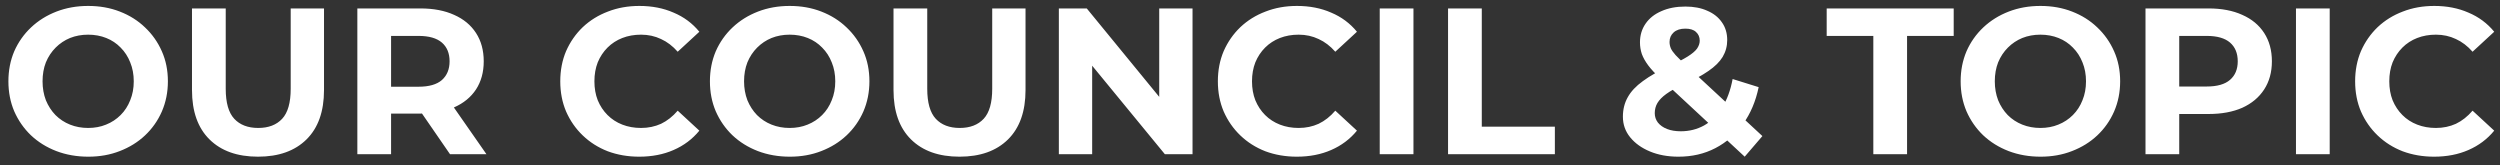 <svg width="227" height="15" viewBox="0 0 227 15" fill="none" xmlns="http://www.w3.org/2000/svg">
<rect x="0" y="0" width="227" height="15" fill="#333333" stroke="none"/>
<path d="M8.023 14.227C6.977 14.227 6.006 14.057 5.111 13.716C4.229 13.376 3.46 12.897 2.805 12.28C2.162 11.662 1.658 10.937 1.292 10.105C0.939 9.273 0.763 8.366 0.763 7.383C0.763 6.4 0.939 5.492 1.292 4.66C1.658 3.828 2.168 3.104 2.824 2.486C3.479 1.868 4.248 1.39 5.13 1.049C6.013 0.709 6.97 0.539 8.004 0.539C9.05 0.539 10.008 0.709 10.878 1.049C11.76 1.39 12.523 1.868 13.165 2.486C13.821 3.104 14.331 3.828 14.697 4.66C15.062 5.48 15.245 6.387 15.245 7.383C15.245 8.366 15.062 9.28 14.697 10.124C14.331 10.956 13.821 11.681 13.165 12.298C12.523 12.903 11.76 13.376 10.878 13.716C10.008 14.057 9.056 14.227 8.023 14.227ZM8.004 11.618C8.596 11.618 9.138 11.517 9.63 11.315C10.134 11.114 10.575 10.824 10.953 10.446C11.332 10.068 11.621 9.62 11.823 9.103C12.037 8.587 12.145 8.013 12.145 7.383C12.145 6.753 12.037 6.179 11.823 5.662C11.621 5.146 11.332 4.698 10.953 4.32C10.588 3.942 10.153 3.652 9.649 3.45C9.145 3.249 8.596 3.148 8.004 3.148C7.412 3.148 6.863 3.249 6.359 3.45C5.868 3.652 5.433 3.942 5.055 4.32C4.677 4.698 4.38 5.146 4.166 5.662C3.964 6.179 3.864 6.753 3.864 7.383C3.864 8 3.964 8.574 4.166 9.103C4.38 9.62 4.67 10.068 5.036 10.446C5.414 10.824 5.855 11.114 6.359 11.315C6.863 11.517 7.412 11.618 8.004 11.618ZM23.427 14.227C21.549 14.227 20.08 13.704 19.022 12.658C17.963 11.611 17.433 10.118 17.433 8.177V0.766H20.496V8.063C20.496 9.324 20.755 10.231 21.271 10.786C21.788 11.341 22.513 11.618 23.446 11.618C24.378 11.618 25.103 11.341 25.62 10.786C26.137 10.231 26.395 9.324 26.395 8.063V0.766H29.42V8.177C29.42 10.118 28.891 11.611 27.832 12.658C26.773 13.704 25.305 14.227 23.427 14.227ZM32.447 14V0.766H38.175C39.36 0.766 40.381 0.961 41.238 1.352C42.095 1.73 42.757 2.278 43.223 2.997C43.69 3.715 43.923 4.572 43.923 5.568C43.923 6.551 43.69 7.402 43.223 8.12C42.757 8.826 42.095 9.368 41.238 9.746C40.381 10.124 39.36 10.313 38.175 10.313H34.148L35.51 8.971V14H32.447ZM40.86 14L37.551 9.198H40.822L44.169 14H40.86ZM35.51 9.311L34.148 7.874H38.005C38.95 7.874 39.656 7.673 40.123 7.269C40.589 6.853 40.822 6.286 40.822 5.568C40.822 4.837 40.589 4.27 40.123 3.866C39.656 3.463 38.95 3.261 38.005 3.261H34.148L35.51 1.805V9.311ZM58.037 14.227C57.016 14.227 56.065 14.063 55.182 13.735C54.313 13.395 53.557 12.916 52.914 12.298C52.271 11.681 51.767 10.956 51.401 10.124C51.048 9.292 50.872 8.379 50.872 7.383C50.872 6.387 51.048 5.473 51.401 4.641C51.767 3.81 52.271 3.085 52.914 2.467C53.569 1.85 54.332 1.377 55.201 1.049C56.071 0.709 57.023 0.539 58.056 0.539C59.203 0.539 60.237 0.74 61.157 1.144C62.09 1.534 62.871 2.114 63.501 2.883L61.535 4.698C61.081 4.181 60.577 3.797 60.023 3.545C59.468 3.28 58.863 3.148 58.208 3.148C57.59 3.148 57.023 3.249 56.506 3.45C55.989 3.652 55.542 3.942 55.164 4.32C54.785 4.698 54.489 5.146 54.275 5.662C54.073 6.179 53.972 6.753 53.972 7.383C53.972 8.013 54.073 8.587 54.275 9.103C54.489 9.62 54.785 10.068 55.164 10.446C55.542 10.824 55.989 11.114 56.506 11.315C57.023 11.517 57.59 11.618 58.208 11.618C58.863 11.618 59.468 11.492 60.023 11.24C60.577 10.975 61.081 10.578 61.535 10.049L63.501 11.864C62.871 12.632 62.09 13.219 61.157 13.622C60.237 14.025 59.197 14.227 58.037 14.227ZM71.721 14.227C70.675 14.227 69.704 14.057 68.809 13.716C67.927 13.376 67.158 12.897 66.503 12.28C65.86 11.662 65.356 10.937 64.99 10.105C64.637 9.273 64.461 8.366 64.461 7.383C64.461 6.4 64.637 5.492 64.99 4.66C65.356 3.828 65.866 3.104 66.522 2.486C67.177 1.868 67.946 1.39 68.828 1.049C69.71 0.709 70.668 0.539 71.702 0.539C72.748 0.539 73.706 0.709 74.576 1.049C75.458 1.39 76.22 1.868 76.863 2.486C77.519 3.104 78.029 3.828 78.395 4.66C78.76 5.48 78.943 6.387 78.943 7.383C78.943 8.366 78.76 9.28 78.395 10.124C78.029 10.956 77.519 11.681 76.863 12.298C76.22 12.903 75.458 13.376 74.576 13.716C73.706 14.057 72.754 14.227 71.721 14.227ZM71.702 11.618C72.294 11.618 72.836 11.517 73.328 11.315C73.832 11.114 74.273 10.824 74.651 10.446C75.029 10.068 75.319 9.62 75.521 9.103C75.735 8.587 75.842 8.013 75.842 7.383C75.842 6.753 75.735 6.179 75.521 5.662C75.319 5.146 75.029 4.698 74.651 4.32C74.286 3.942 73.851 3.652 73.347 3.45C72.843 3.249 72.294 3.148 71.702 3.148C71.109 3.148 70.561 3.249 70.057 3.45C69.565 3.652 69.131 3.942 68.752 4.32C68.374 4.698 68.078 5.146 67.864 5.662C67.662 6.179 67.561 6.753 67.561 7.383C67.561 8 67.662 8.574 67.864 9.103C68.078 9.62 68.368 10.068 68.734 10.446C69.112 10.824 69.553 11.114 70.057 11.315C70.561 11.517 71.109 11.618 71.702 11.618ZM87.125 14.227C85.247 14.227 83.778 13.704 82.719 12.658C81.661 11.611 81.131 10.118 81.131 8.177V0.766H84.194V8.063C84.194 9.324 84.453 10.231 84.969 10.786C85.486 11.341 86.211 11.618 87.144 11.618C88.076 11.618 88.801 11.341 89.318 10.786C89.835 10.231 90.093 9.324 90.093 8.063V0.766H93.118V8.177C93.118 10.118 92.588 11.611 91.53 12.658C90.471 13.704 89.003 14.227 87.125 14.227ZM96.144 14V0.766H98.678L106.486 10.294H105.257V0.766H108.282V14H105.768L97.941 4.471H99.169V14H96.144ZM117.747 14.227C116.726 14.227 115.775 14.063 114.892 13.735C114.023 13.395 113.266 12.916 112.624 12.298C111.981 11.681 111.477 10.956 111.111 10.124C110.758 9.292 110.582 8.379 110.582 7.383C110.582 6.387 110.758 5.473 111.111 4.641C111.477 3.81 111.981 3.085 112.624 2.467C113.279 1.85 114.041 1.377 114.911 1.049C115.781 0.709 116.732 0.539 117.766 0.539C118.913 0.539 119.947 0.74 120.867 1.144C121.799 1.534 122.581 2.114 123.211 2.883L121.245 4.698C120.791 4.181 120.287 3.797 119.732 3.545C119.178 3.28 118.573 3.148 117.917 3.148C117.3 3.148 116.732 3.249 116.216 3.45C115.699 3.652 115.251 3.942 114.873 4.32C114.495 4.698 114.199 5.146 113.985 5.662C113.783 6.179 113.682 6.753 113.682 7.383C113.682 8.013 113.783 8.587 113.985 9.103C114.199 9.62 114.495 10.068 114.873 10.446C115.251 10.824 115.699 11.114 116.216 11.315C116.732 11.517 117.3 11.618 117.917 11.618C118.573 11.618 119.178 11.492 119.732 11.24C120.287 10.975 120.791 10.578 121.245 10.049L123.211 11.864C122.581 12.632 121.799 13.219 120.867 13.622C119.947 14.025 118.907 14.227 117.747 14.227ZM125.279 14V0.766H128.342V14H125.279ZM131.483 14V0.766H134.546V11.504H141.182V14H131.483ZM152.407 14.227C151.436 14.227 150.573 14.069 149.817 13.754C149.06 13.439 148.462 13.011 148.021 12.469C147.579 11.927 147.359 11.303 147.359 10.597C147.359 9.941 147.504 9.355 147.794 8.839C148.084 8.309 148.544 7.818 149.174 7.364C149.804 6.898 150.604 6.444 151.575 6.003C152.281 5.675 152.835 5.385 153.239 5.133C153.642 4.881 153.926 4.641 154.09 4.415C154.253 4.175 154.335 3.936 154.335 3.696C154.335 3.368 154.222 3.104 153.995 2.902C153.781 2.7 153.459 2.6 153.031 2.6C152.577 2.6 152.224 2.713 151.972 2.94C151.72 3.167 151.594 3.457 151.594 3.81C151.594 3.999 151.632 4.188 151.707 4.377C151.783 4.553 151.928 4.761 152.142 5.001C152.356 5.228 152.659 5.524 153.05 5.889L160.026 12.355L158.419 14.227L150.724 7.08C150.283 6.677 149.93 6.299 149.665 5.946C149.401 5.593 149.205 5.246 149.079 4.906C148.966 4.566 148.909 4.213 148.909 3.847C148.909 3.205 149.079 2.637 149.42 2.146C149.76 1.654 150.239 1.276 150.857 1.011C151.474 0.734 152.199 0.595 153.031 0.595C153.8 0.595 154.461 0.722 155.016 0.974C155.583 1.213 156.024 1.56 156.339 2.013C156.667 2.467 156.831 3.009 156.831 3.639C156.831 4.194 156.692 4.704 156.415 5.171C156.138 5.625 155.703 6.053 155.11 6.456C154.531 6.86 153.768 7.269 152.823 7.685C152.18 7.975 151.67 8.259 151.291 8.536C150.926 8.801 150.661 9.072 150.497 9.349C150.333 9.626 150.252 9.935 150.252 10.275C150.252 10.591 150.346 10.874 150.535 11.126C150.737 11.378 151.014 11.574 151.367 11.712C151.72 11.851 152.136 11.92 152.615 11.92C153.384 11.92 154.09 11.744 154.732 11.391C155.375 11.025 155.917 10.49 156.358 9.784C156.812 9.065 157.133 8.196 157.322 7.175L159.686 7.912C159.421 9.198 158.948 10.313 158.268 11.259C157.587 12.204 156.749 12.935 155.753 13.452C154.758 13.969 153.642 14.227 152.407 14.227ZM170.098 14V3.261H165.863V0.766H177.396V3.261H173.161V14H170.098ZM185.287 14.227C184.241 14.227 183.271 14.057 182.376 13.716C181.494 13.376 180.725 12.897 180.069 12.28C179.427 11.662 178.922 10.937 178.557 10.105C178.204 9.273 178.027 8.366 178.027 7.383C178.027 6.4 178.204 5.492 178.557 4.66C178.922 3.828 179.433 3.104 180.088 2.486C180.744 1.868 181.513 1.39 182.395 1.049C183.277 0.709 184.235 0.539 185.269 0.539C186.315 0.539 187.273 0.709 188.142 1.049C189.025 1.39 189.787 1.868 190.43 2.486C191.085 3.104 191.596 3.828 191.961 4.66C192.327 5.48 192.51 6.387 192.51 7.383C192.51 8.366 192.327 9.28 191.961 10.124C191.596 10.956 191.085 11.681 190.43 12.298C189.787 12.903 189.025 13.376 188.142 13.716C187.273 14.057 186.321 14.227 185.287 14.227ZM185.269 11.618C185.861 11.618 186.403 11.517 186.895 11.315C187.399 11.114 187.84 10.824 188.218 10.446C188.596 10.068 188.886 9.62 189.088 9.103C189.302 8.587 189.409 8.013 189.409 7.383C189.409 6.753 189.302 6.179 189.088 5.662C188.886 5.146 188.596 4.698 188.218 4.32C187.852 3.942 187.418 3.652 186.913 3.45C186.409 3.249 185.861 3.148 185.269 3.148C184.676 3.148 184.128 3.249 183.624 3.45C183.132 3.652 182.697 3.942 182.319 4.32C181.941 4.698 181.645 5.146 181.431 5.662C181.229 6.179 181.128 6.753 181.128 7.383C181.128 8 181.229 8.574 181.431 9.103C181.645 9.62 181.935 10.068 182.3 10.446C182.678 10.824 183.12 11.114 183.624 11.315C184.128 11.517 184.676 11.618 185.269 11.618ZM194.811 14V0.766H200.54C201.725 0.766 202.746 0.961 203.603 1.352C204.46 1.73 205.122 2.278 205.588 2.997C206.054 3.715 206.288 4.572 206.288 5.568C206.288 6.551 206.054 7.402 205.588 8.12C205.122 8.839 204.46 9.393 203.603 9.784C202.746 10.162 201.725 10.351 200.54 10.351H196.513L197.874 8.971V14H194.811ZM197.874 9.311L196.513 7.855H200.37C201.315 7.855 202.021 7.654 202.487 7.25C202.954 6.847 203.187 6.286 203.187 5.568C203.187 4.837 202.954 4.27 202.487 3.866C202.021 3.463 201.315 3.261 200.37 3.261H196.513L197.874 1.805V9.311ZM208.474 14V0.766H211.537V14H208.474ZM221.011 14.227C219.99 14.227 219.039 14.063 218.157 13.735C217.287 13.395 216.531 12.916 215.888 12.298C215.245 11.681 214.741 10.956 214.375 10.124C214.022 9.292 213.846 8.379 213.846 7.383C213.846 6.387 214.022 5.473 214.375 4.641C214.741 3.81 215.245 3.085 215.888 2.467C216.543 1.85 217.306 1.377 218.175 1.049C219.045 0.709 219.997 0.539 221.03 0.539C222.177 0.539 223.211 0.74 224.131 1.144C225.064 1.534 225.845 2.114 226.475 2.883L224.509 4.698C224.055 4.181 223.551 3.797 222.997 3.545C222.442 3.28 221.837 3.148 221.182 3.148C220.564 3.148 219.997 3.249 219.48 3.45C218.963 3.652 218.516 3.942 218.138 4.32C217.76 4.698 217.463 5.146 217.249 5.662C217.047 6.179 216.947 6.753 216.947 7.383C216.947 8.013 217.047 8.587 217.249 9.103C217.463 9.62 217.76 10.068 218.138 10.446C218.516 10.824 218.963 11.114 219.48 11.315C219.997 11.517 220.564 11.618 221.182 11.618C221.837 11.618 222.442 11.492 222.997 11.24C223.551 10.975 224.055 10.578 224.509 10.049L226.475 11.864C225.845 12.632 225.064 13.219 224.131 13.622C223.211 14.025 222.171 14.227 221.011 14.227Z" fill="white"/>
</svg>
